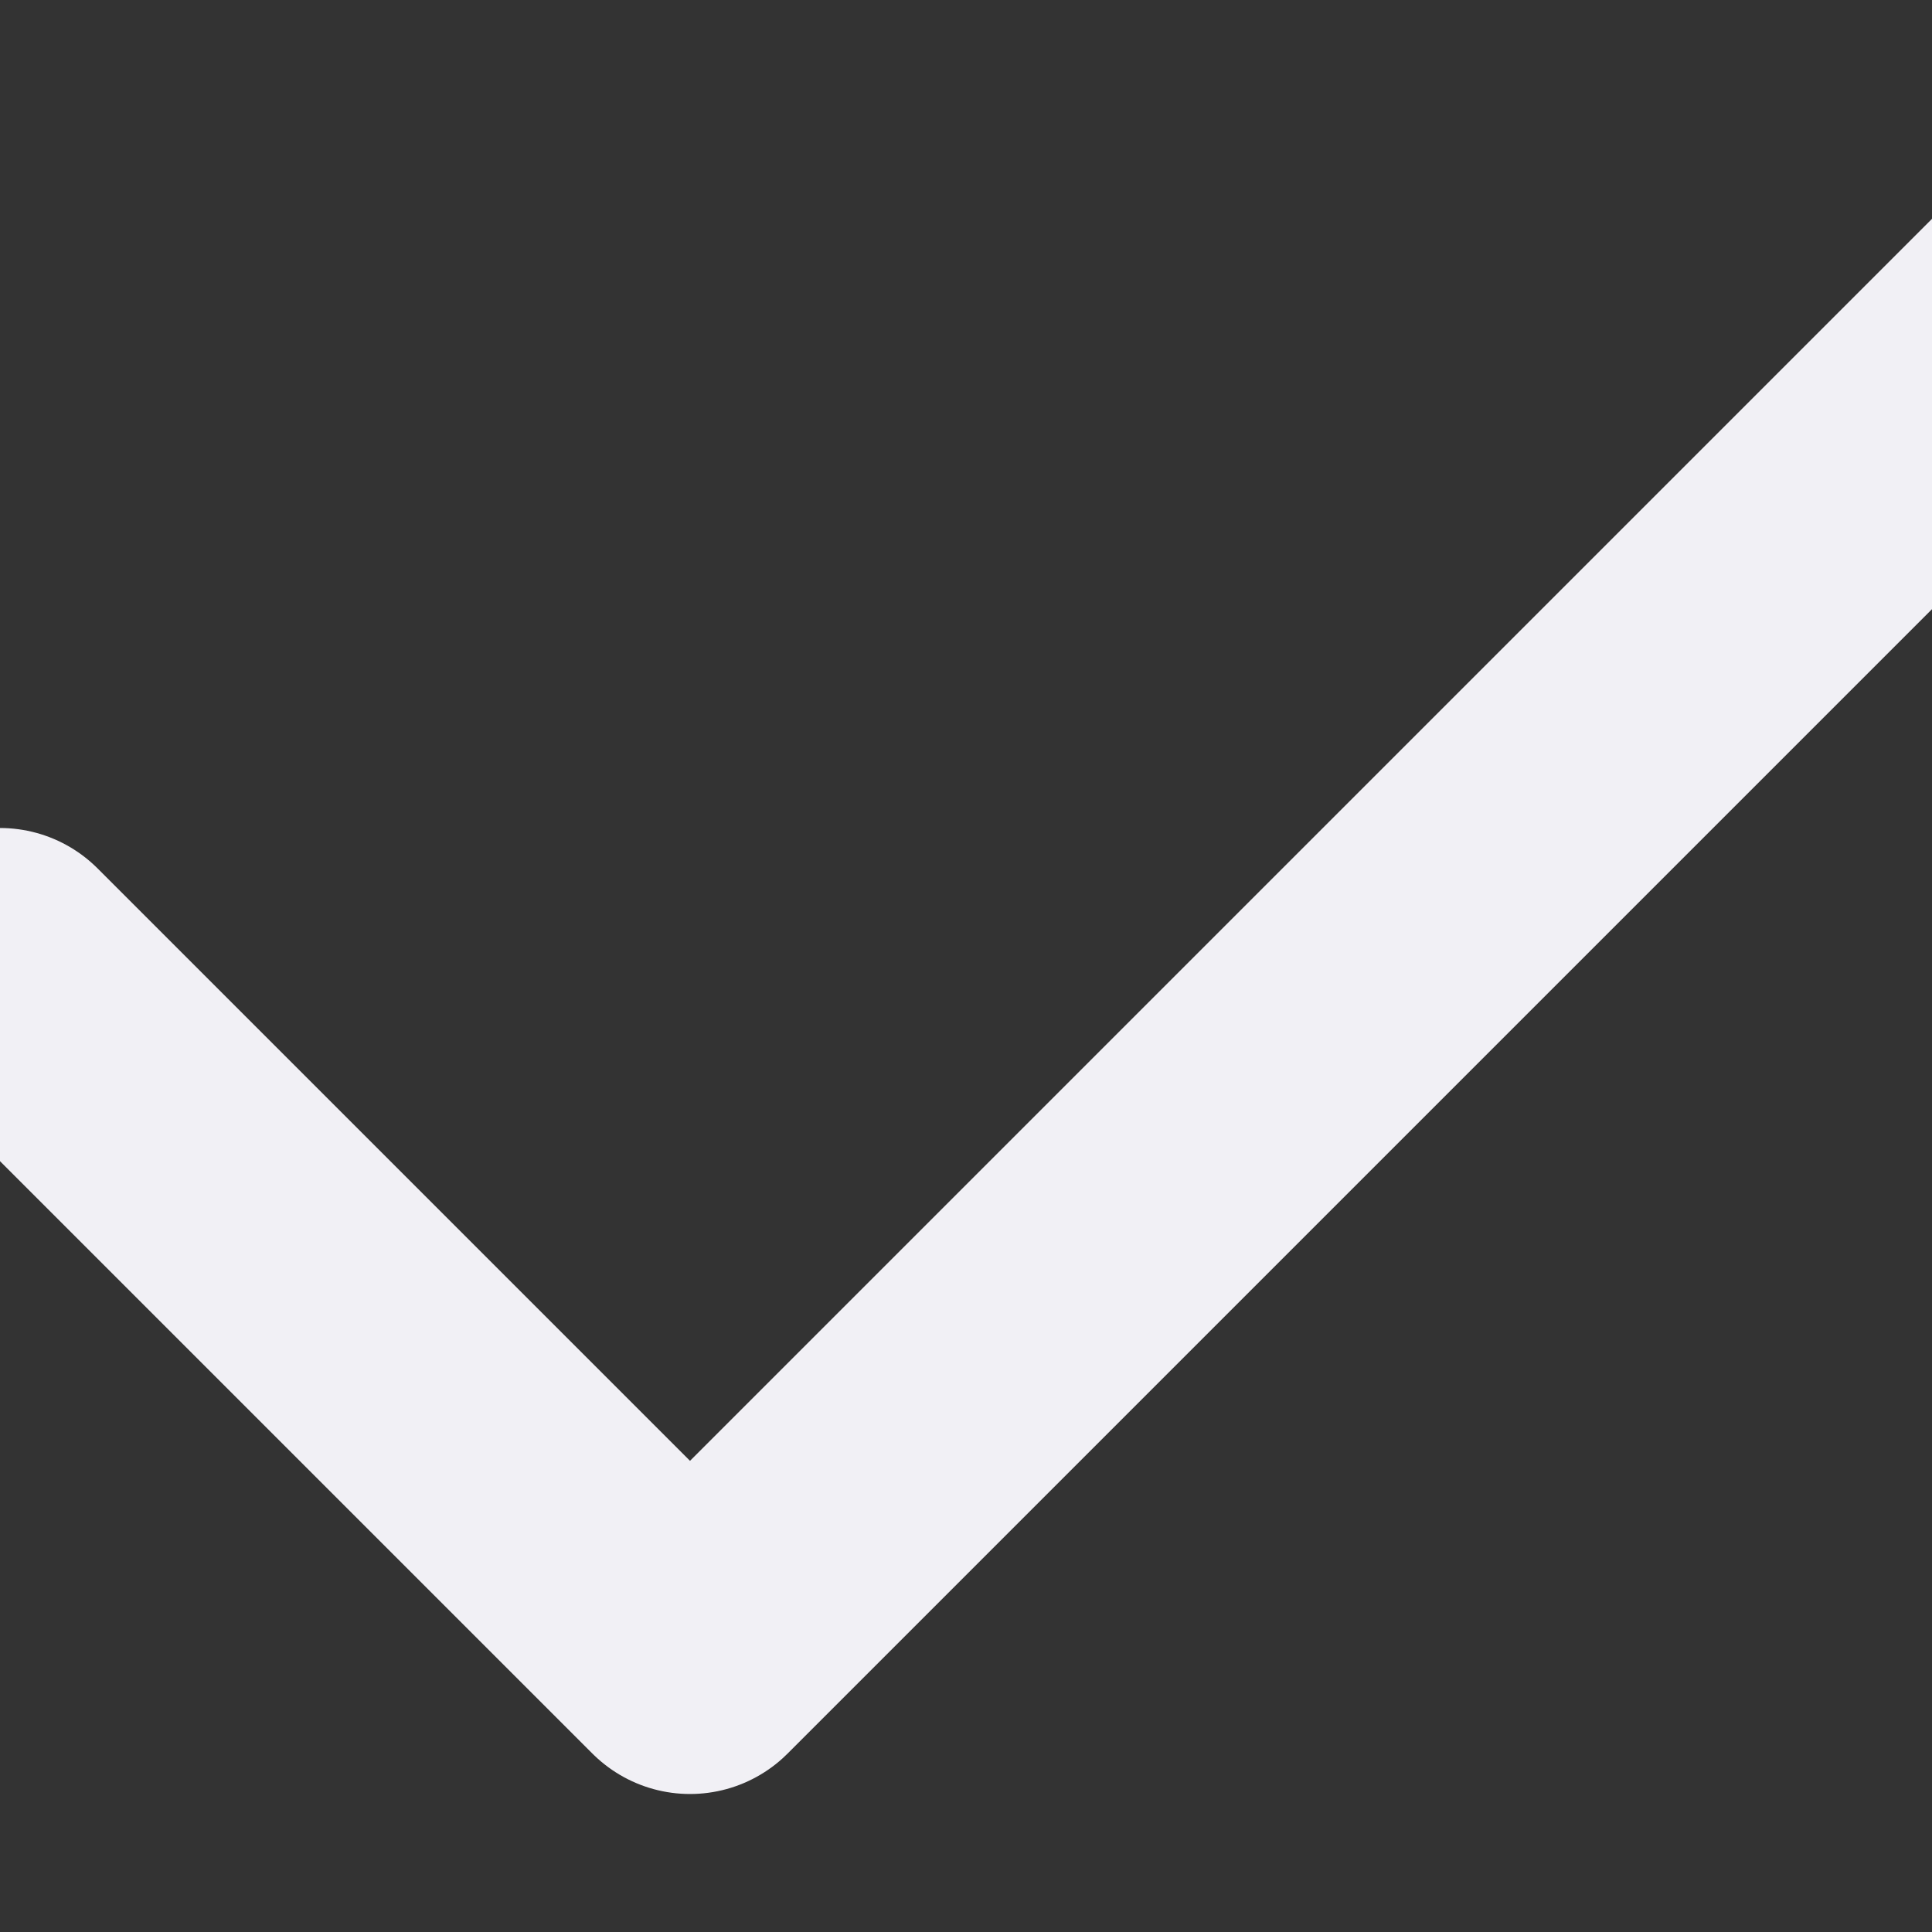 <svg width="14" height="14" viewBox="0 0 14 14" fill="none" xmlns="http://www.w3.org/2000/svg">
<rect x="0" y="0" width="14" height="14" fill="#333333" stroke="none"/>
<g clip-path="url(#clip0_46_280)">
<path d="M15 2L5 12L0 7" stroke="#F1F0F5" stroke-width="2" stroke-linecap="round" stroke-linejoin="round"/>
</g>
<defs>
<clipPath id="clip0_46_280">
<rect width="14" height="14" fill="white"/>
</clipPath>
</defs>
</svg>
